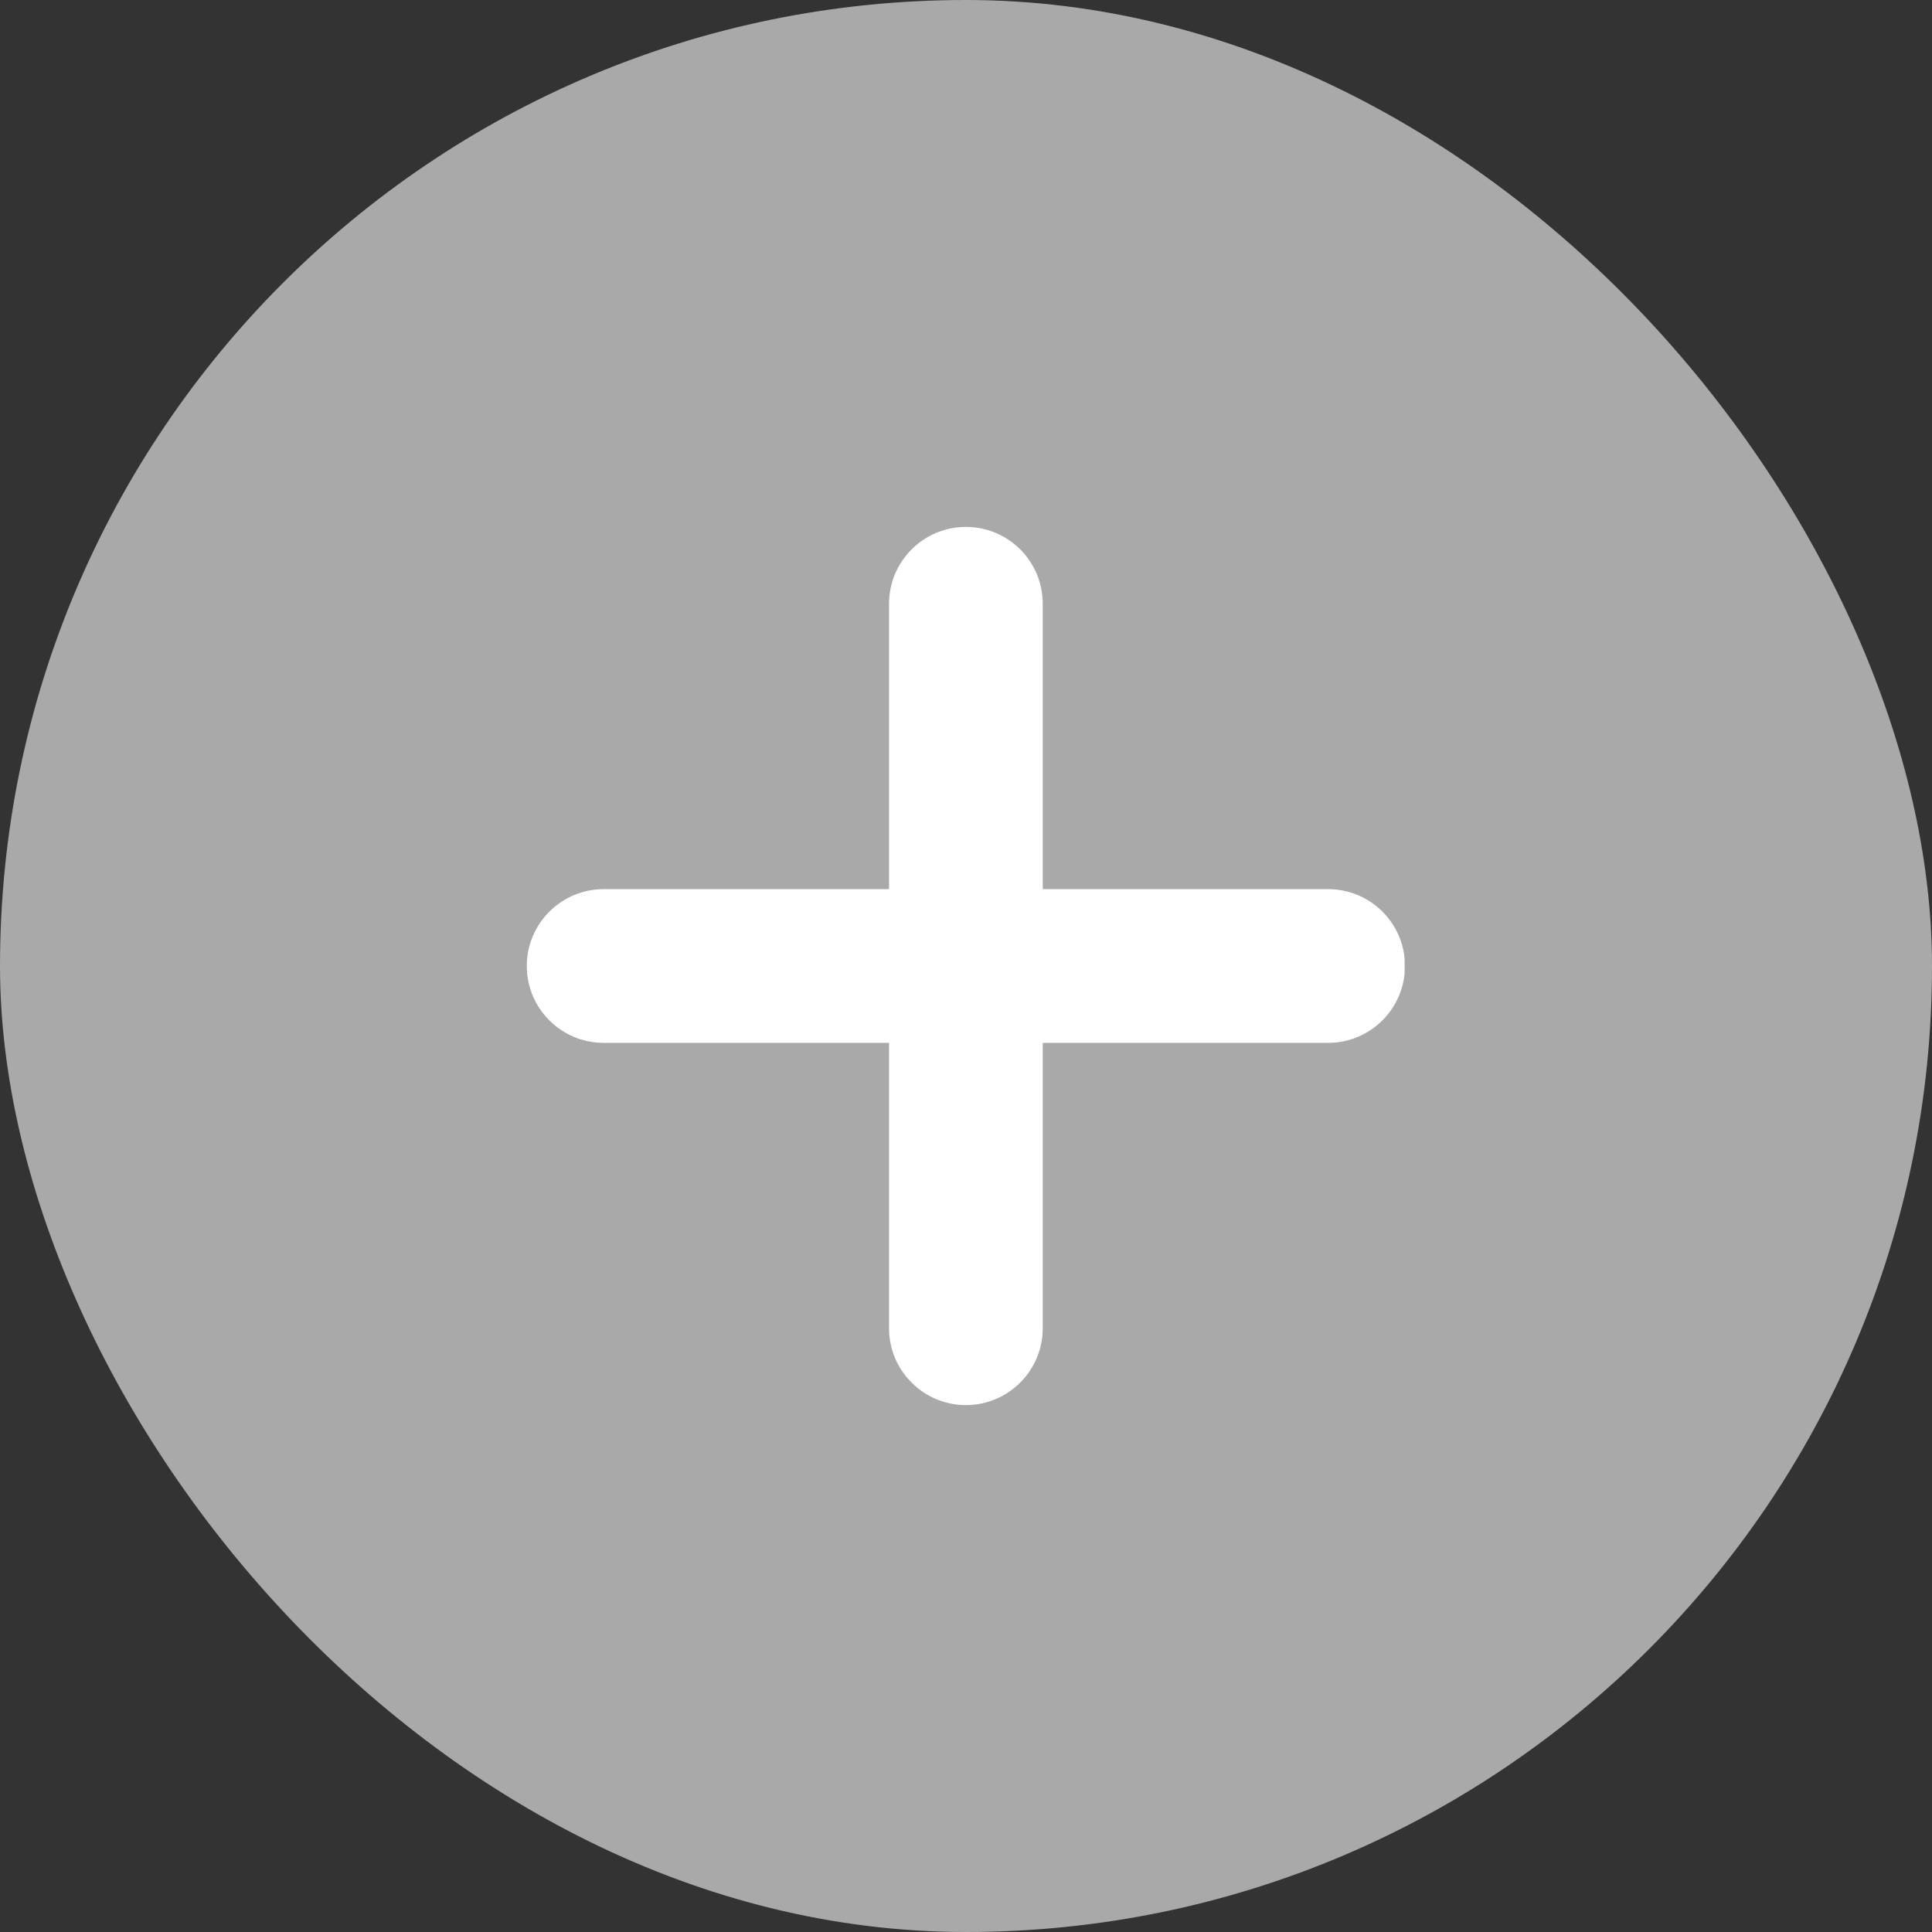 <svg width="18" height="18" viewBox="0 0 18 18" fill="none" xmlns="http://www.w3.org/2000/svg">
<rect x="0" y="0" width="18" height="18" fill="#333333" stroke="none"/>
<rect width="18" height="18" rx="9" fill="#A9A9A9"/>
<g clip-path="url(#clip0_1395_3395)">
<path d="M13.09 9C13.09 9.395 12.769 9.716 12.374 9.716H9.715V12.375C9.715 12.77 9.394 13.091 8.999 13.091C8.801 13.091 8.622 13.011 8.493 12.881C8.363 12.752 8.283 12.573 8.283 12.375L8.283 9.716H5.624C5.426 9.716 5.247 9.636 5.118 9.506C4.988 9.377 4.908 9.198 4.908 9C4.908 8.605 5.229 8.284 5.624 8.284H8.283V5.625C8.283 5.23 8.604 4.909 8.999 4.909C9.394 4.909 9.715 5.229 9.715 5.625V8.284H12.374C12.77 8.284 13.09 8.605 13.09 9Z" fill="white"/>
</g>
<defs>
<clipPath id="clip0_1395_3395">
<rect x="4.905" y="4.909" width="8.182" height="8.182" rx="4.091" fill="white"/>
</clipPath>
</defs>
</svg>
